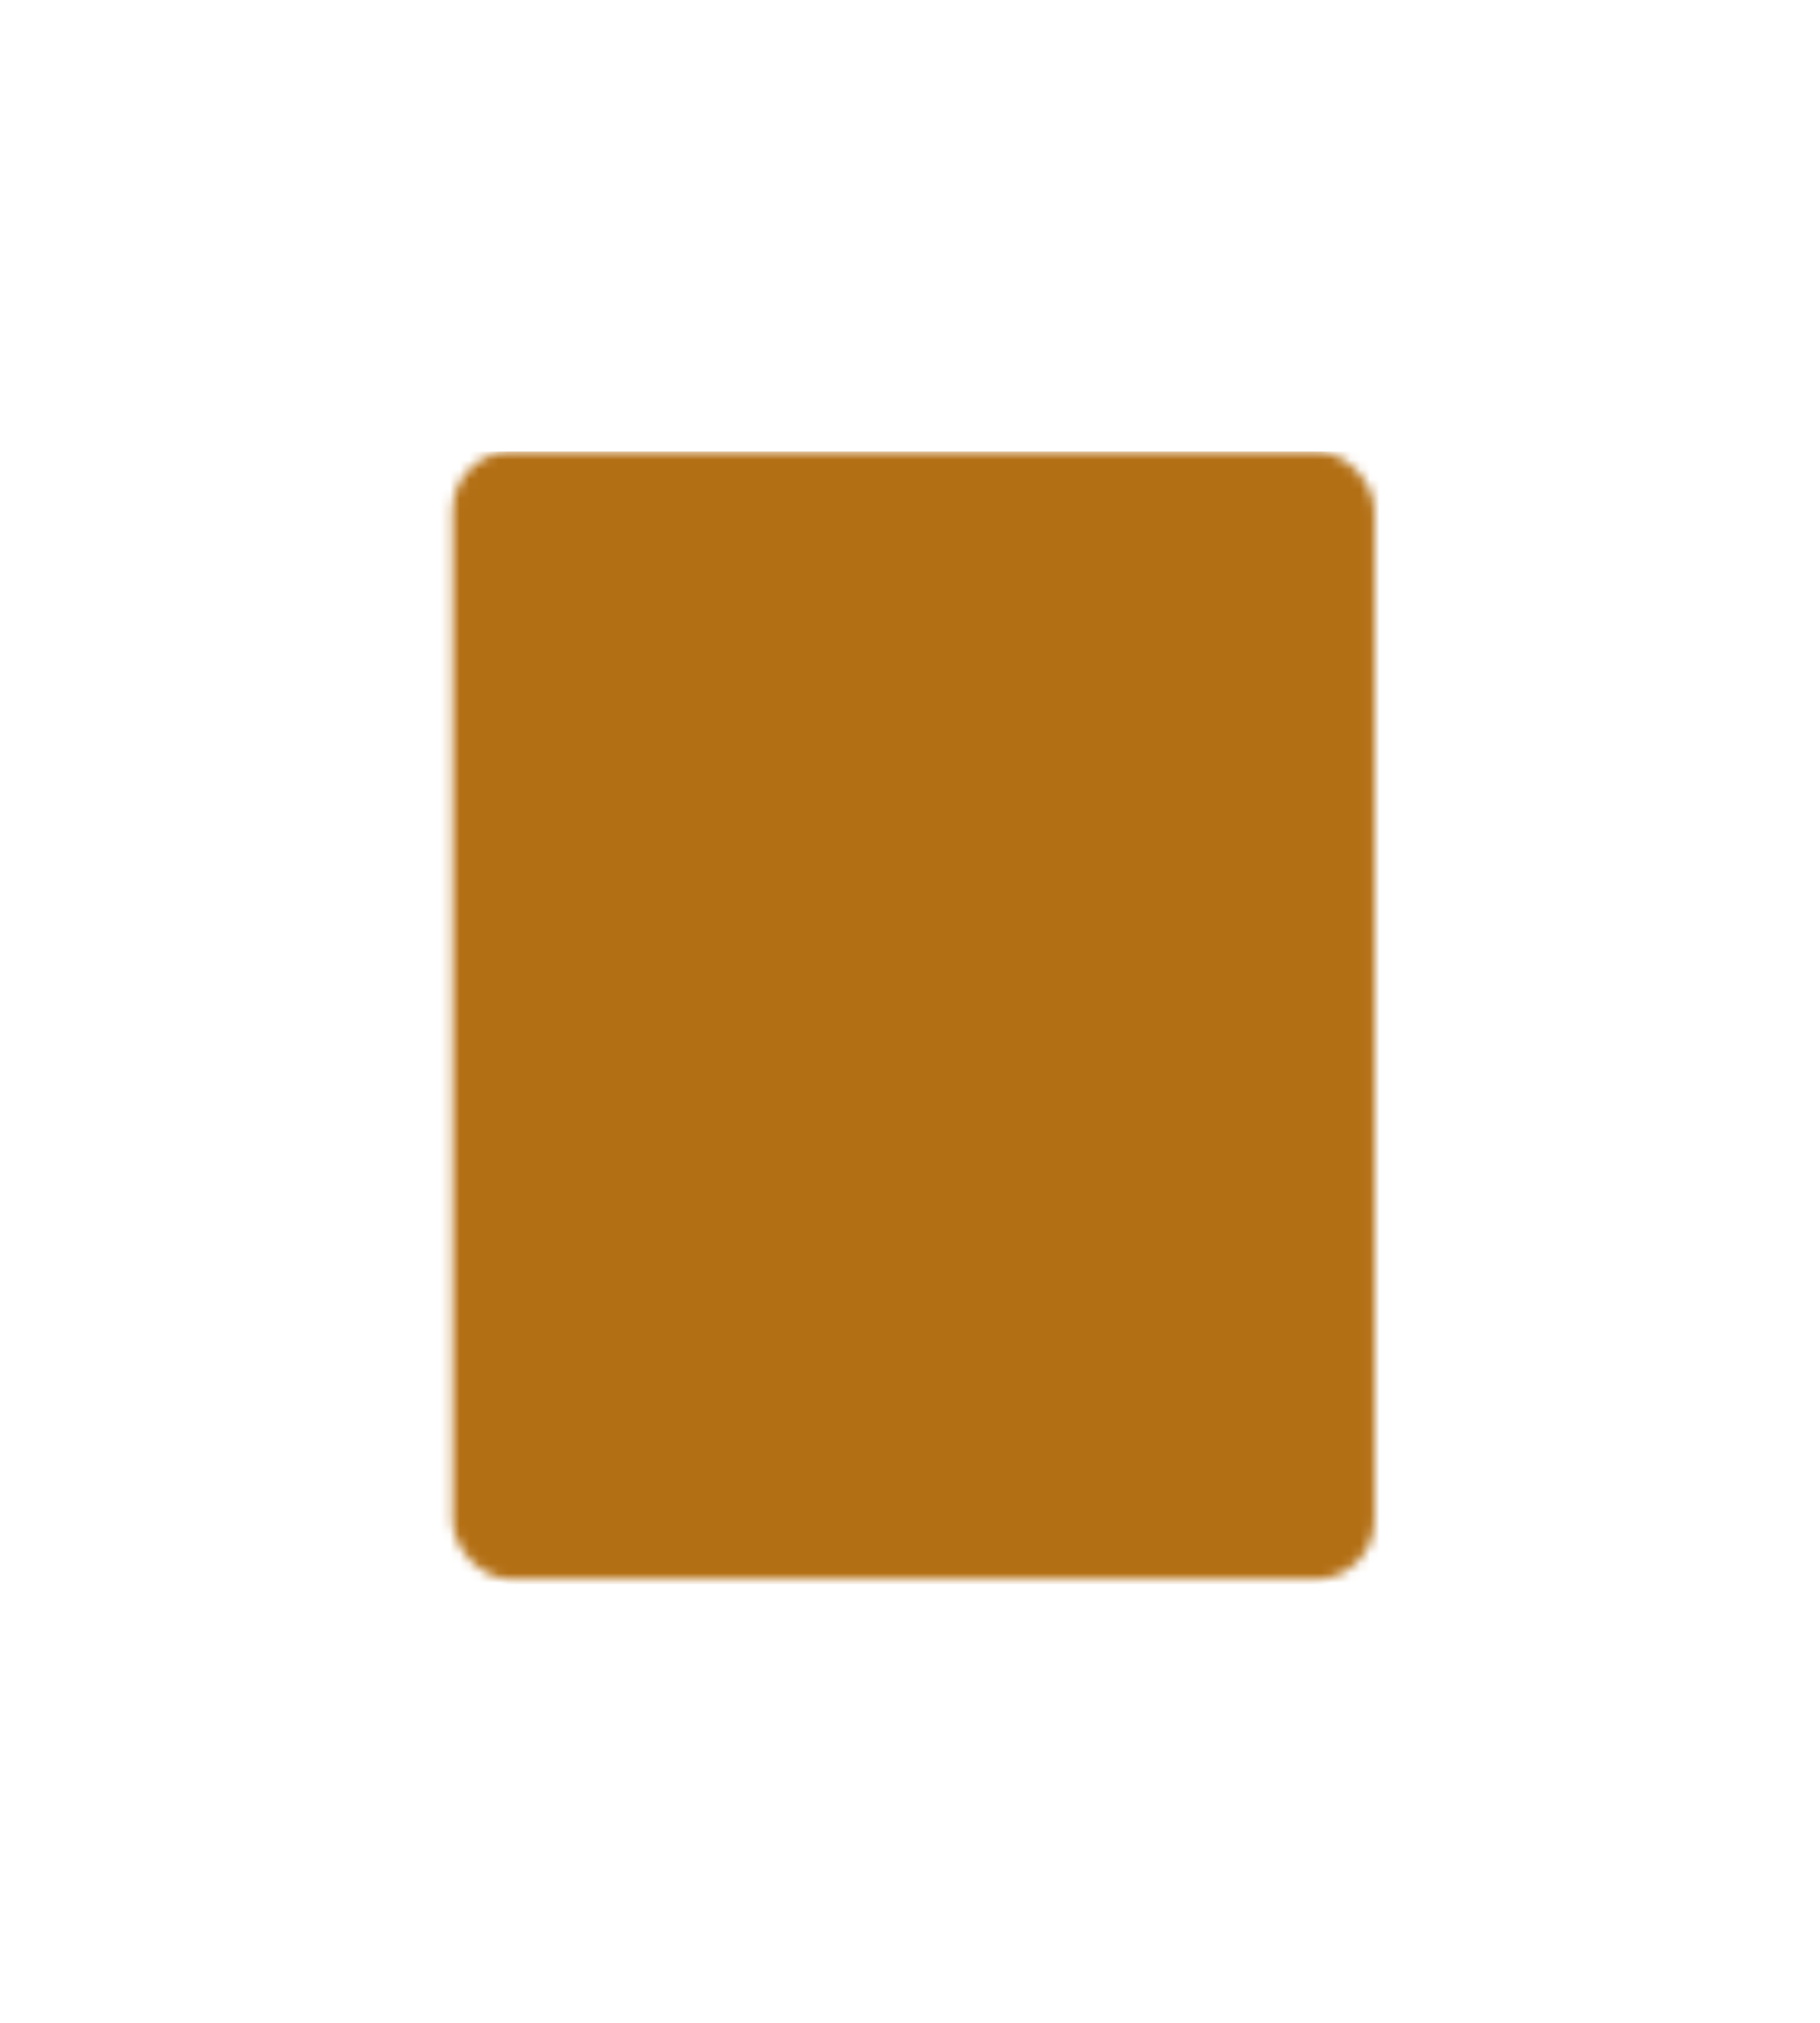 <svg width="188" height="209" viewBox="0 0 188 209" fill="none" xmlns="http://www.w3.org/2000/svg">
<g filter="url(#filter0_f_5_21)">
<mask id="mask0_5_21" style="mask-type:alpha" maskUnits="userSpaceOnUse" x="46" y="46" width="96" height="118">
<rect x="46.764" y="46.64" width="95.209" height="116.506" rx="6.112" fill="#B36F14"/>
</mask>
<g mask="url(#mask0_5_21)">
<rect x="44.96" y="46.64" width="106.004" height="117.004" fill="#B36F14"/>
</g>
</g>
<defs>
<filter id="filter0_f_5_21" x="0.923" y="0.799" width="186.891" height="208.188" filterUnits="userSpaceOnUse" color-interpolation-filters="sRGB">
<feFlood flood-opacity="0" result="BackgroundImageFix"/>
<feBlend mode="normal" in="SourceGraphic" in2="BackgroundImageFix" result="shape"/>
<feGaussianBlur stdDeviation="22.921" result="effect1_foregroundBlur_5_21"/>
</filter>
</defs>
</svg>
